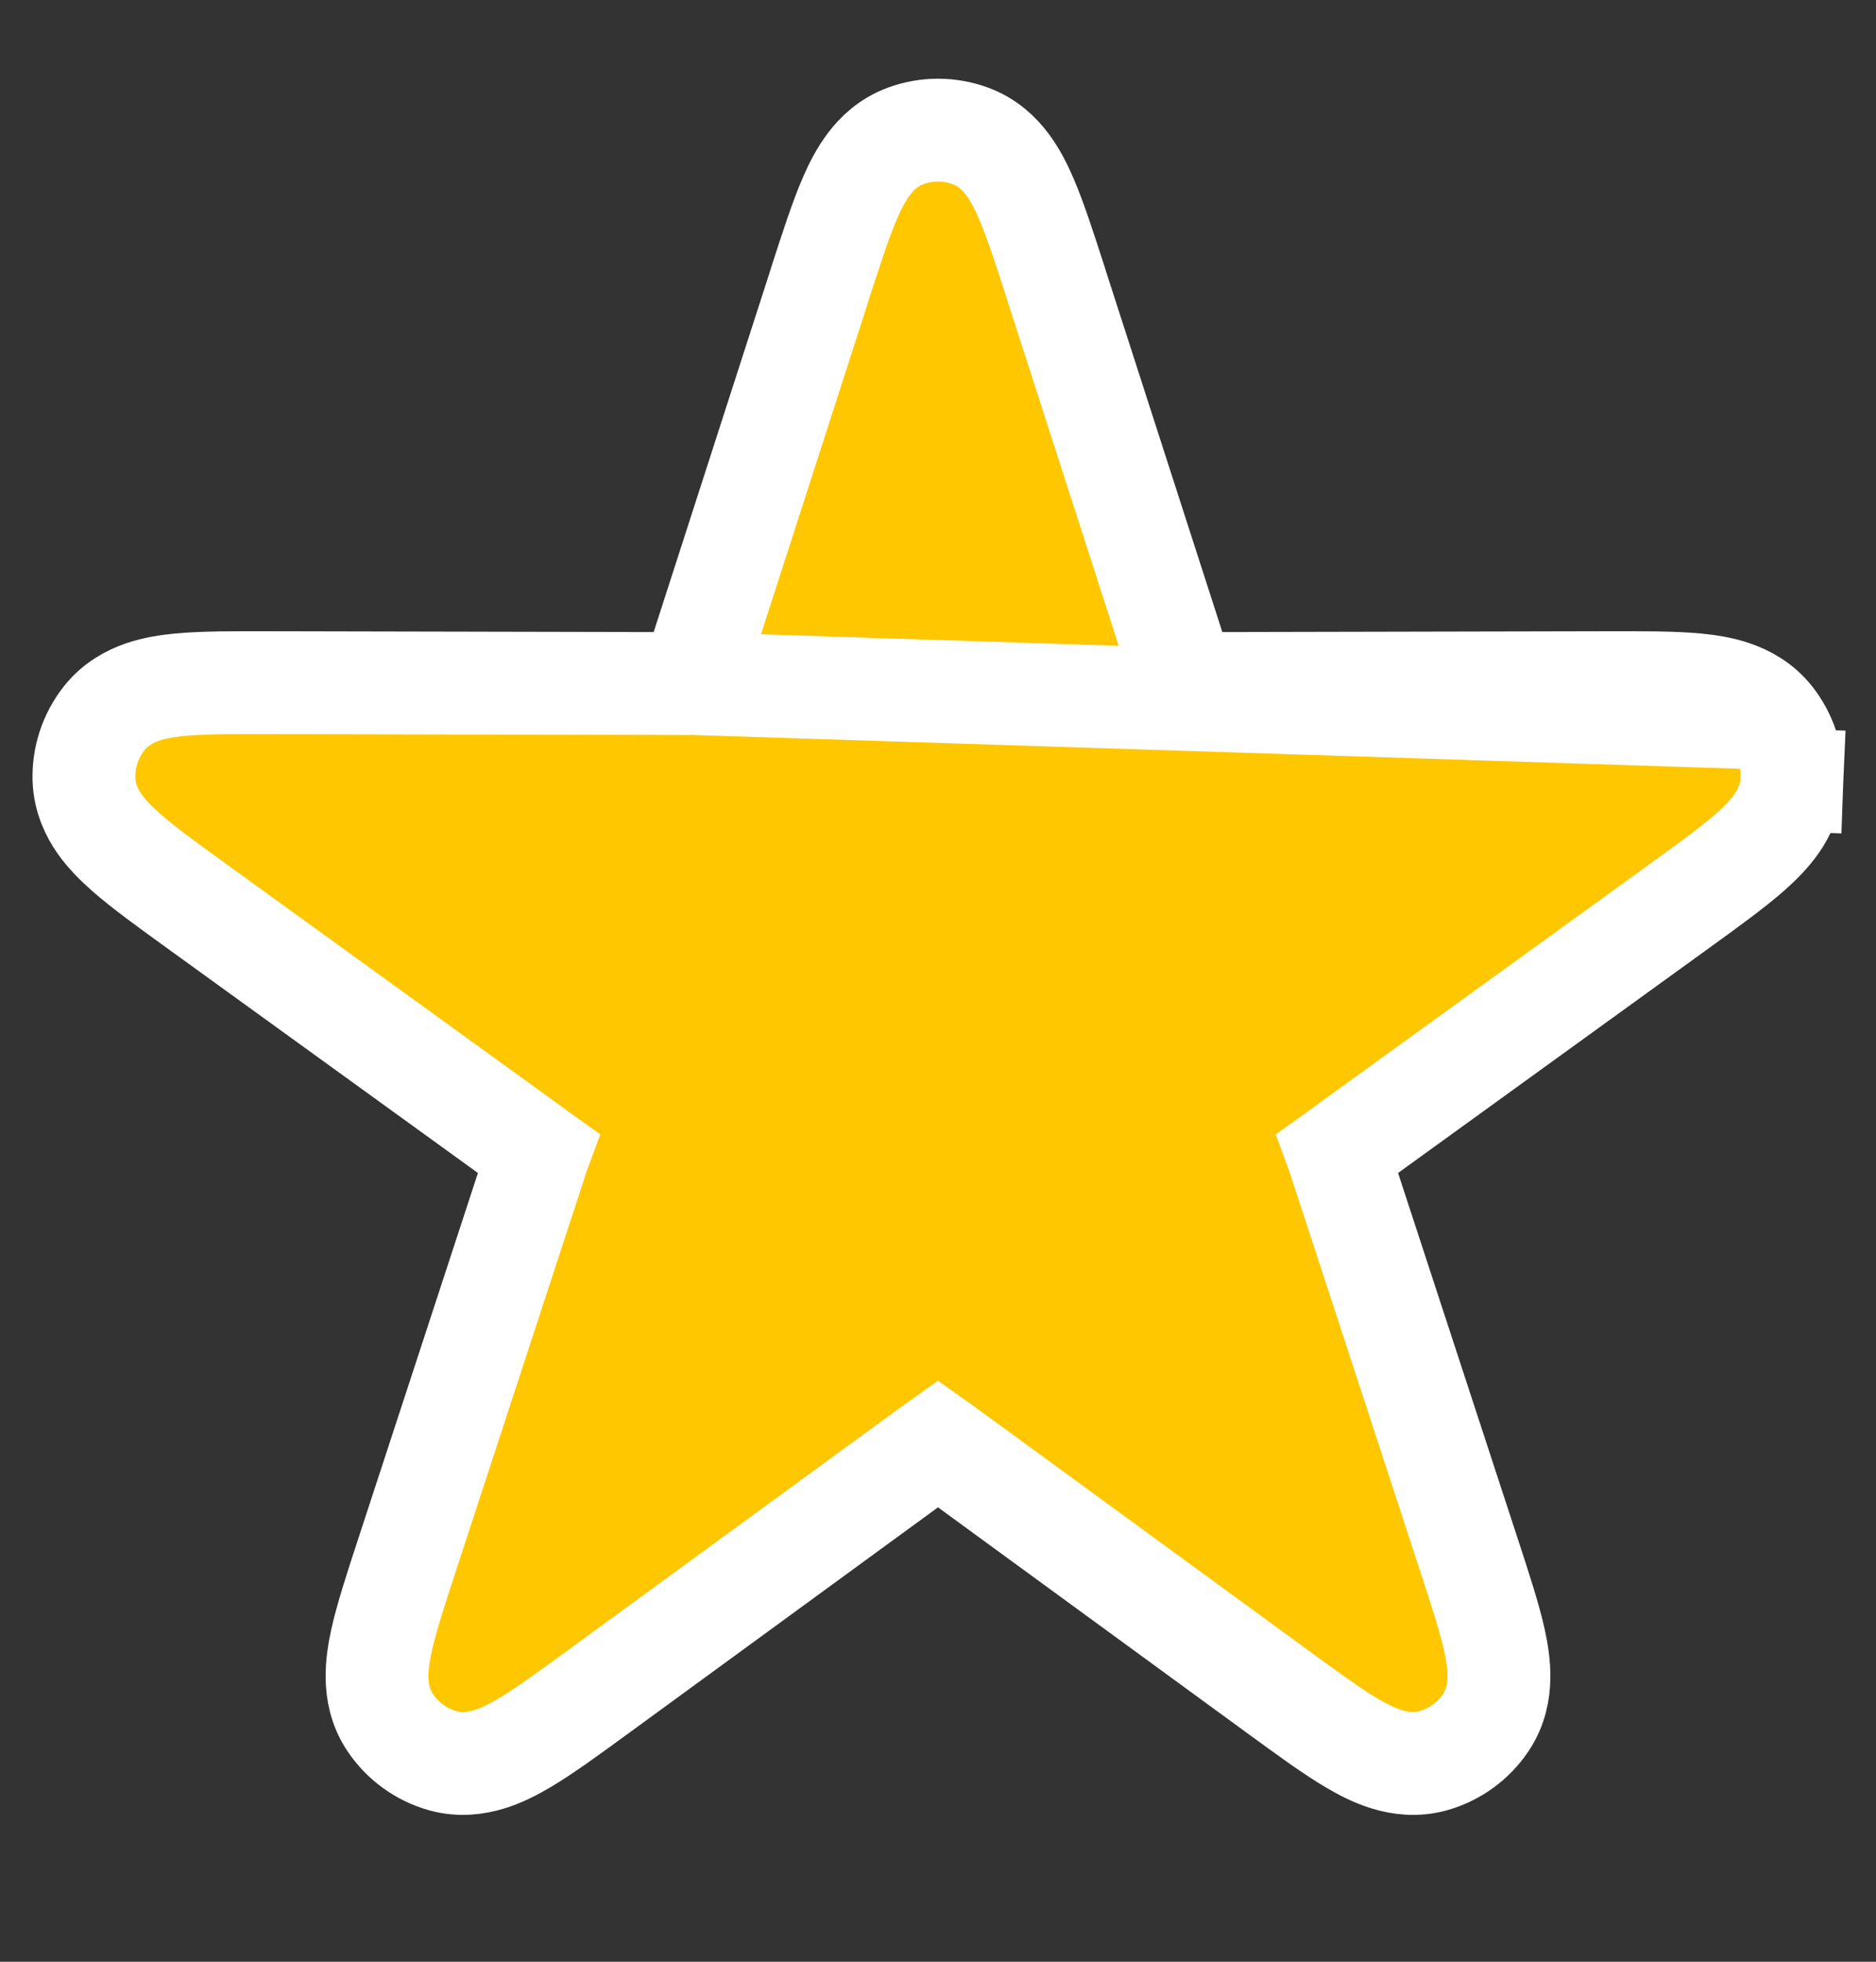 <svg width="22" height="23" viewBox="0 0 22 23" fill="none" xmlns="http://www.w3.org/2000/svg">
<rect x="0" y="0" width="22" height="23" fill="#333333" stroke="none"/>
<path d="M8.103 8.013C8.106 8.005 8.109 7.995 8.113 7.985C8.127 7.945 8.142 7.897 8.162 7.836L9.608 3.353L9.617 3.322C9.748 2.917 9.86 2.57 9.97 2.317C10.027 2.185 10.097 2.047 10.188 1.926C10.28 1.803 10.418 1.668 10.619 1.594C10.865 1.503 11.135 1.503 11.381 1.594C11.582 1.668 11.72 1.803 11.812 1.926C11.903 2.047 11.973 2.185 12.03 2.317C12.14 2.57 12.252 2.917 12.383 3.322L12.392 3.353L13.838 7.836C13.858 7.897 13.873 7.945 13.887 7.985C13.891 7.995 13.894 8.005 13.897 8.013C13.906 8.013 13.915 8.013 13.926 8.014C13.969 8.014 14.019 8.014 14.083 8.014L18.794 8.004L18.826 8.004C19.252 8.003 19.616 8.002 19.891 8.028C20.034 8.042 20.187 8.065 20.329 8.114C20.475 8.165 20.647 8.254 20.779 8.422M8.103 8.013L20.779 8.422M8.103 8.013C8.094 8.013 8.085 8.013 8.074 8.014C8.031 8.014 7.981 8.014 7.917 8.014L3.206 8.004L3.174 8.004C2.748 8.003 2.384 8.002 2.109 8.028C1.966 8.042 1.813 8.065 1.67 8.114C1.525 8.165 1.353 8.254 1.221 8.422C1.059 8.628 0.975 8.885 0.985 9.146C0.994 9.36 1.08 9.534 1.168 9.66C1.255 9.783 1.365 9.892 1.472 9.987C1.679 10.17 1.975 10.384 2.32 10.633L2.346 10.652L6.163 13.412C6.215 13.45 6.255 13.479 6.29 13.505C6.298 13.512 6.306 13.518 6.313 13.523C6.31 13.531 6.308 13.541 6.304 13.551C6.292 13.592 6.276 13.639 6.256 13.701L4.791 18.177L4.781 18.208C4.648 18.613 4.535 18.959 4.475 19.228C4.444 19.369 4.419 19.521 4.422 19.672C4.424 19.826 4.456 20.017 4.575 20.195C4.721 20.413 4.939 20.571 5.191 20.643C5.397 20.701 5.589 20.672 5.736 20.627C5.881 20.583 6.018 20.512 6.142 20.439C6.38 20.299 6.674 20.084 7.018 19.833L7.044 19.814L10.848 17.037C10.901 16.999 10.941 16.97 10.976 16.945C10.985 16.939 10.993 16.933 11 16.928C11.007 16.933 11.015 16.939 11.024 16.945C11.059 16.97 11.099 16.999 11.152 17.037L14.956 19.814L14.982 19.833C15.326 20.084 15.62 20.299 15.858 20.439C15.982 20.512 16.119 20.583 16.264 20.627C16.411 20.672 16.602 20.701 16.809 20.643C17.061 20.571 17.279 20.413 17.425 20.195C17.544 20.017 17.576 19.826 17.578 19.672C17.581 19.521 17.556 19.369 17.525 19.228C17.465 18.959 17.352 18.613 17.219 18.208L17.209 18.177L15.744 13.701C15.724 13.639 15.708 13.592 15.695 13.551C15.692 13.541 15.69 13.531 15.687 13.523C15.694 13.518 15.702 13.512 15.71 13.505C15.745 13.479 15.785 13.45 15.837 13.412L19.654 10.652L19.68 10.633C20.025 10.384 20.32 10.17 20.528 9.987C20.635 9.892 20.745 9.783 20.832 9.66C20.92 9.534 21.006 9.36 21.015 9.146L20.412 9.123L21.015 9.146C21.025 8.885 20.941 8.628 20.779 8.422M8.103 8.013L20.779 8.422" fill="#FFC700" stroke="white" stroke-width="1.206"/>
</svg>

